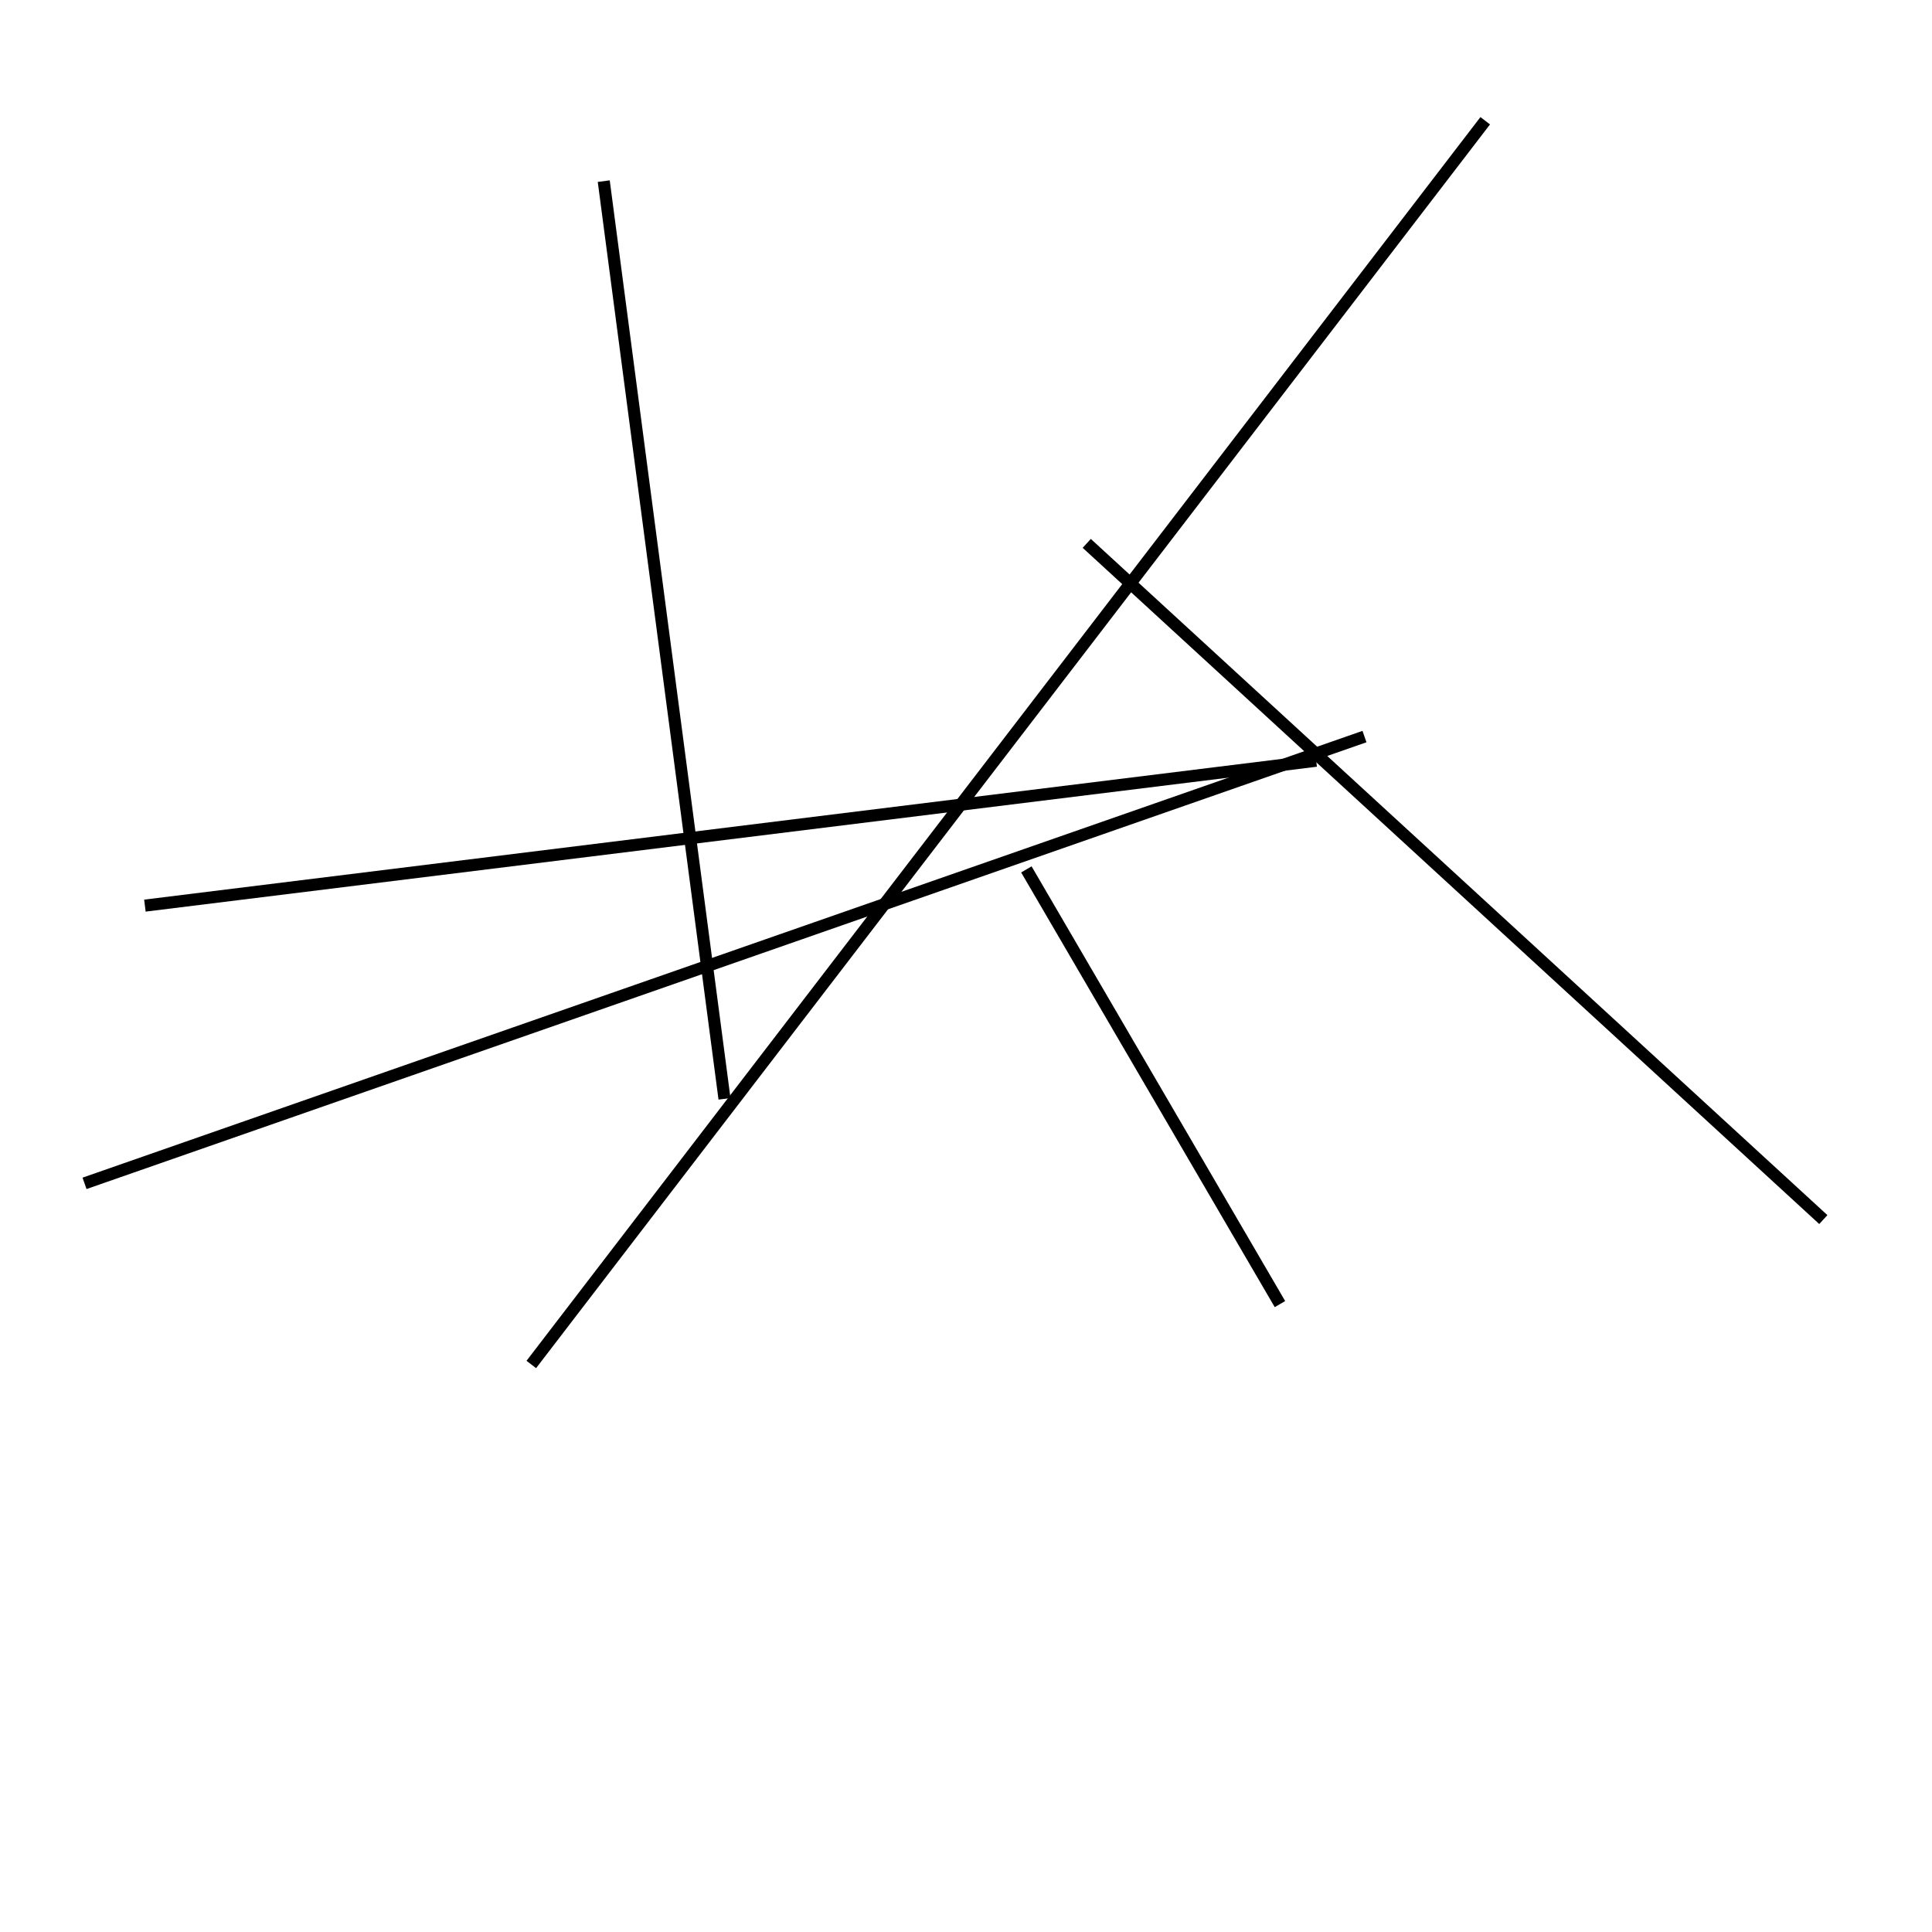 <?xml version="1.0" encoding="utf-8" ?>
<svg baseProfile="full" height="160" version="1.1" width="160" xmlns="http://www.w3.org/2000/svg" xmlns:ev="http://www.w3.org/2001/xml-events" xmlns:xlink="http://www.w3.org/1999/xlink"><defs /><line stroke="black" stroke-width="1" x1="85" x2="106" y1="72" y2="108" /><line stroke="black" stroke-width="1" x1="90" x2="151" y1="45" y2="101" /><line stroke="black" stroke-width="1" x1="113" x2="7" y1="61" y2="98" /><line stroke="black" stroke-width="1" x1="44" x2="123" y1="113" y2="10" /><line stroke="black" stroke-width="1" x1="12" x2="109" y1="75" y2="63" /><line stroke="black" stroke-width="1" x1="50" x2="60" y1="15" y2="91" /></svg>